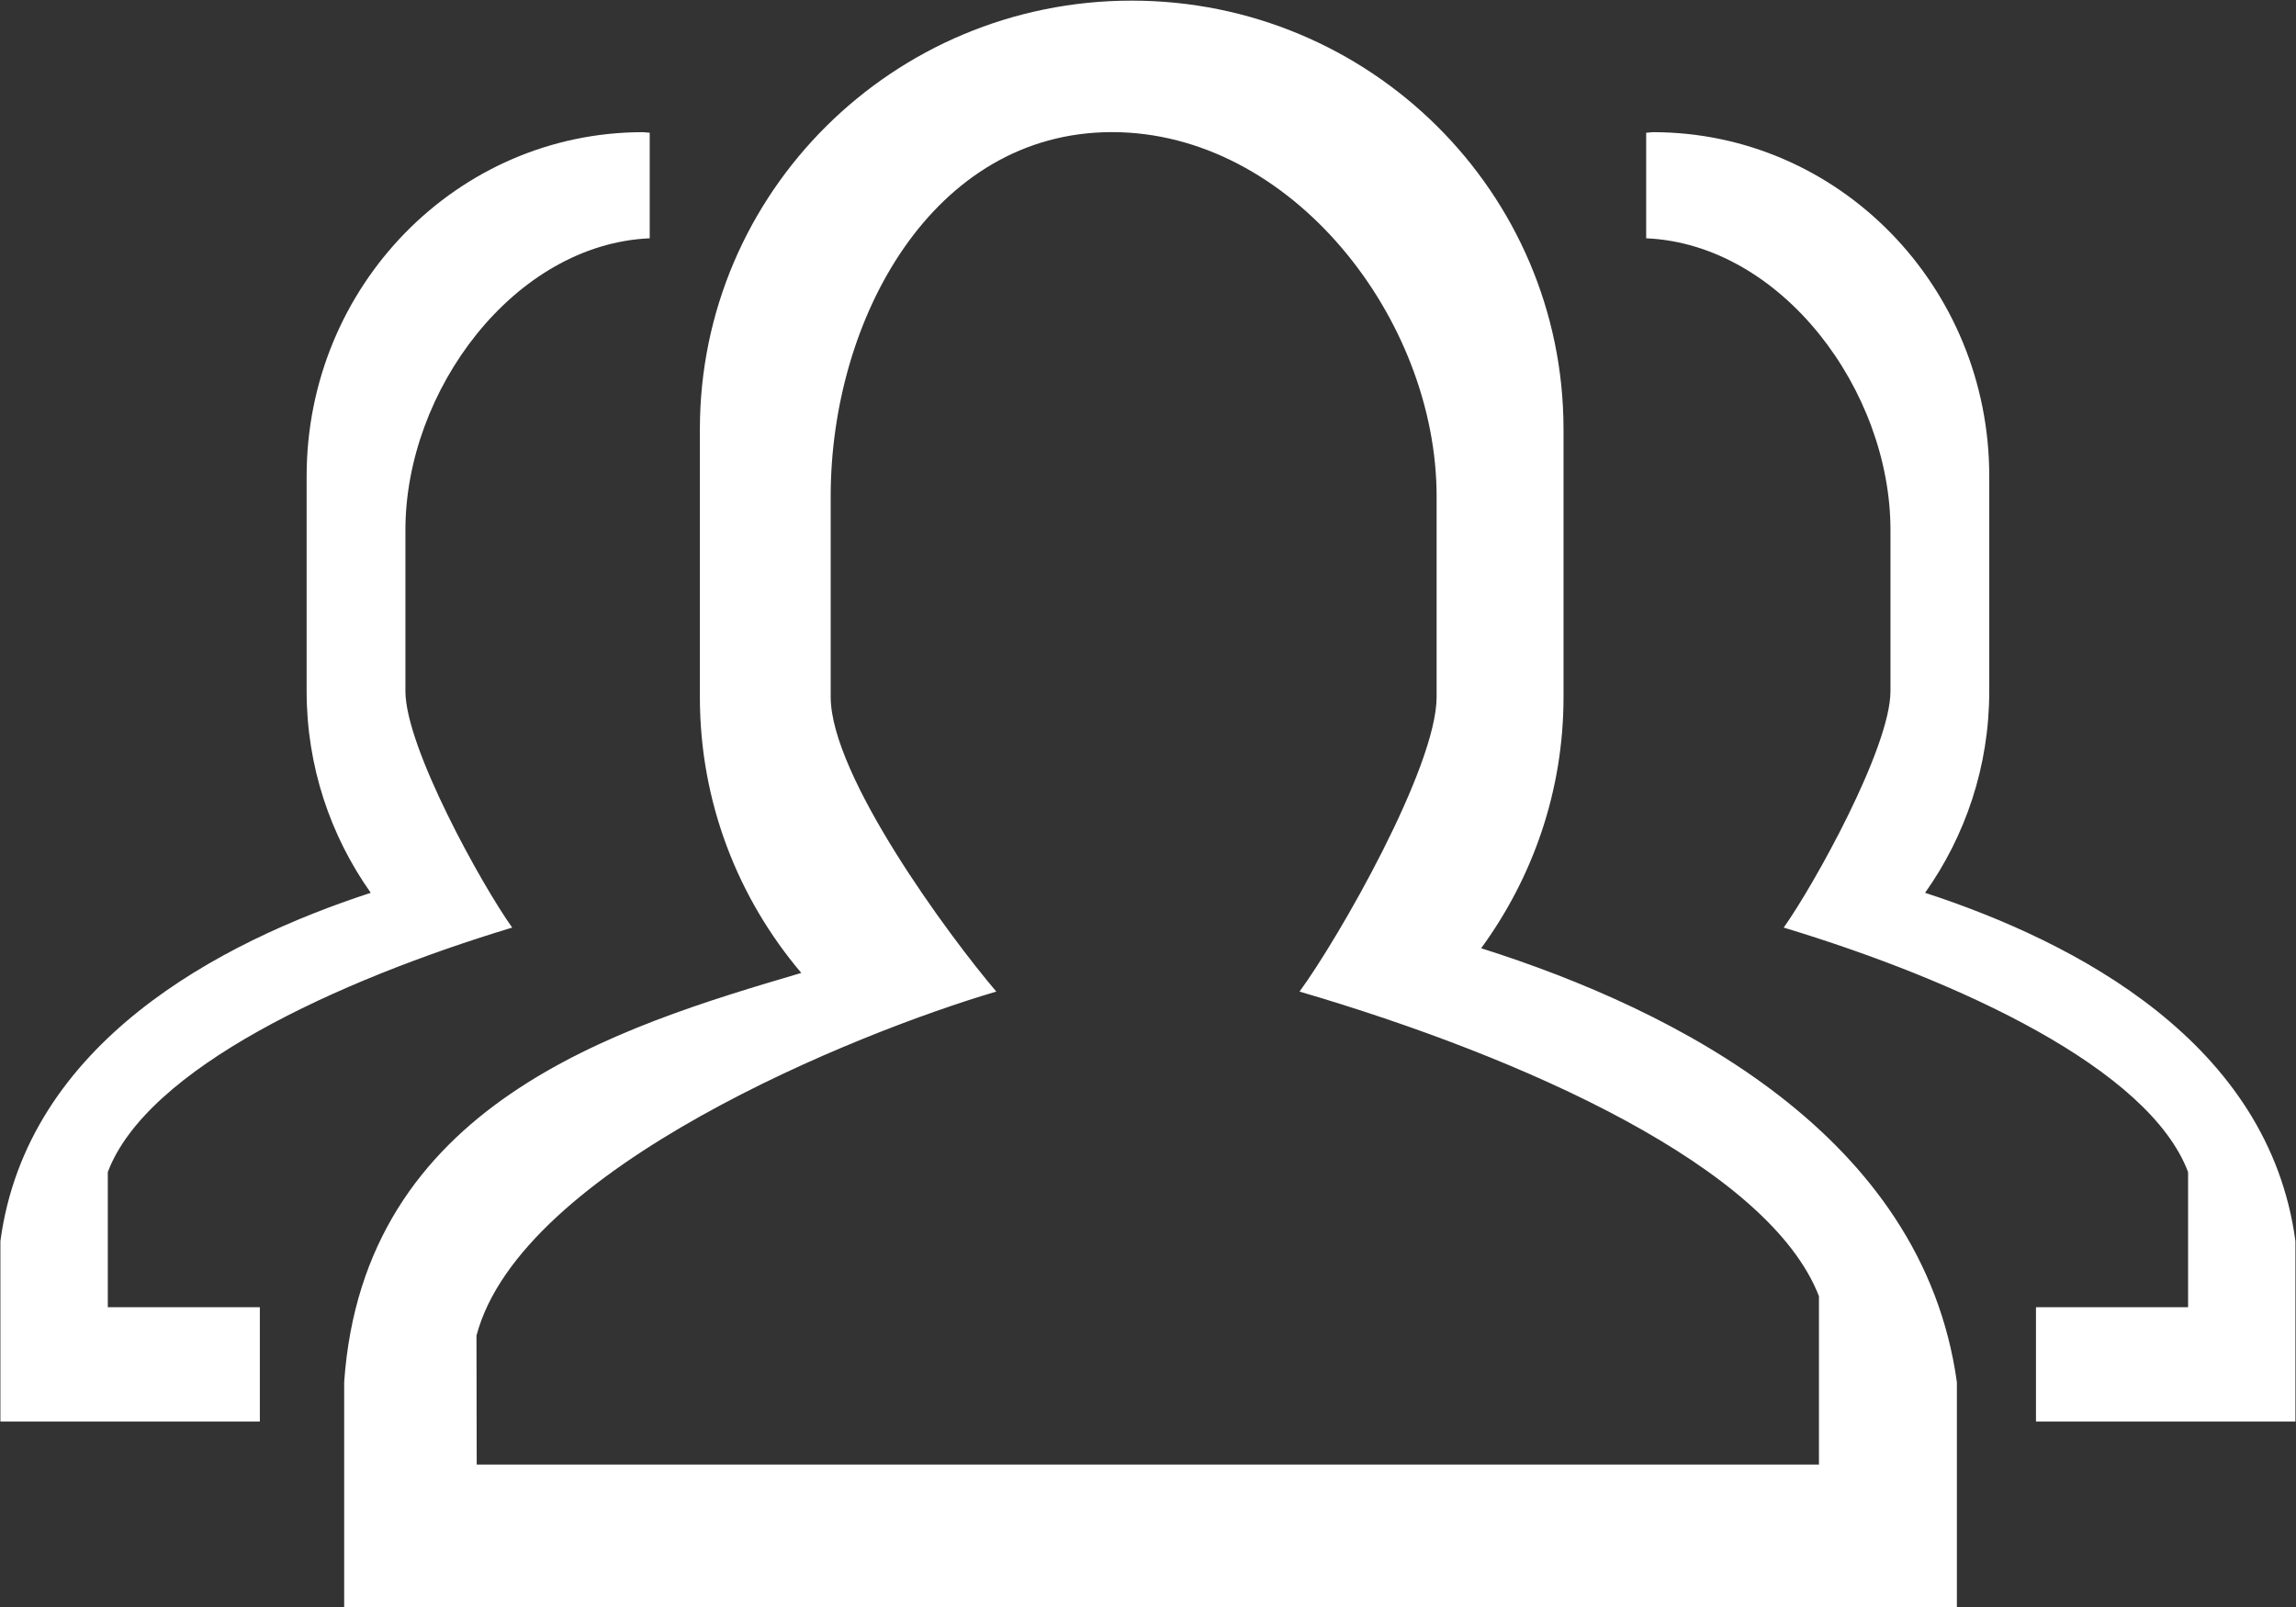 <svg 
 xmlns="http://www.w3.org/2000/svg"
 xmlns:xlink="http://www.w3.org/1999/xlink"
 width="40px" height="28px">
<rect width="100%" height="100%" fill="#333333" stroke="none"/>
<path fill-rule="evenodd"  fill="rgb(255, 255, 255)"
 d="M35.470,24.769 L35.470,22.777 L38.120,22.777 L38.120,20.422 C37.441,18.619 34.136,17.088 31.075,16.162 C31.601,15.423 32.935,13.025 32.935,12.042 L32.935,9.234 C32.935,6.805 31.042,4.255 28.679,4.152 L28.679,2.313 C28.719,2.312 28.758,2.303 28.798,2.303 C32.033,2.303 34.656,4.987 34.656,8.297 L34.656,12.044 C34.656,13.358 34.238,14.568 33.538,15.556 C36.170,16.415 39.527,18.166 39.990,21.625 L39.990,24.769 L35.470,24.769 ZM34.092,24.083 L34.092,28.000 L5.996,28.000 L5.996,24.083 C6.332,19.241 10.736,17.902 13.960,16.952 C12.858,15.653 12.193,13.978 12.193,12.147 L12.193,7.479 C12.193,3.354 15.560,0.011 19.716,0.011 C23.871,0.011 27.239,3.354 27.239,7.479 L27.239,12.147 C27.239,13.783 26.703,15.291 25.804,16.522 C29.185,17.592 33.496,19.773 34.092,24.083 ZM25.028,8.646 C25.028,5.556 22.497,2.302 19.373,2.302 C16.250,2.302 14.472,5.556 14.472,8.646 L14.472,12.143 C14.472,13.515 16.529,16.304 17.357,17.277 C14.934,17.989 9.073,20.346 8.301,23.271 L8.305,25.518 L31.689,25.518 L31.689,22.584 C30.817,20.339 26.573,18.430 22.640,17.277 C23.316,16.355 25.028,13.369 25.028,12.143 L25.028,8.646 ZM7.063,9.234 L7.063,12.042 C7.063,13.025 8.396,15.423 8.923,16.162 C5.861,17.088 2.557,18.619 1.878,20.422 L1.878,22.777 L4.527,22.777 L4.527,24.769 L0.007,24.769 L0.007,21.625 C0.470,18.166 3.828,16.415 6.459,15.556 C5.760,14.568 5.342,13.358 5.342,12.044 L5.342,8.297 C5.342,4.987 7.964,2.303 11.200,2.303 C11.241,2.303 11.278,2.312 11.319,2.313 L11.319,4.152 C8.957,4.255 7.063,6.805 7.063,9.234 Z"/>
</svg>
